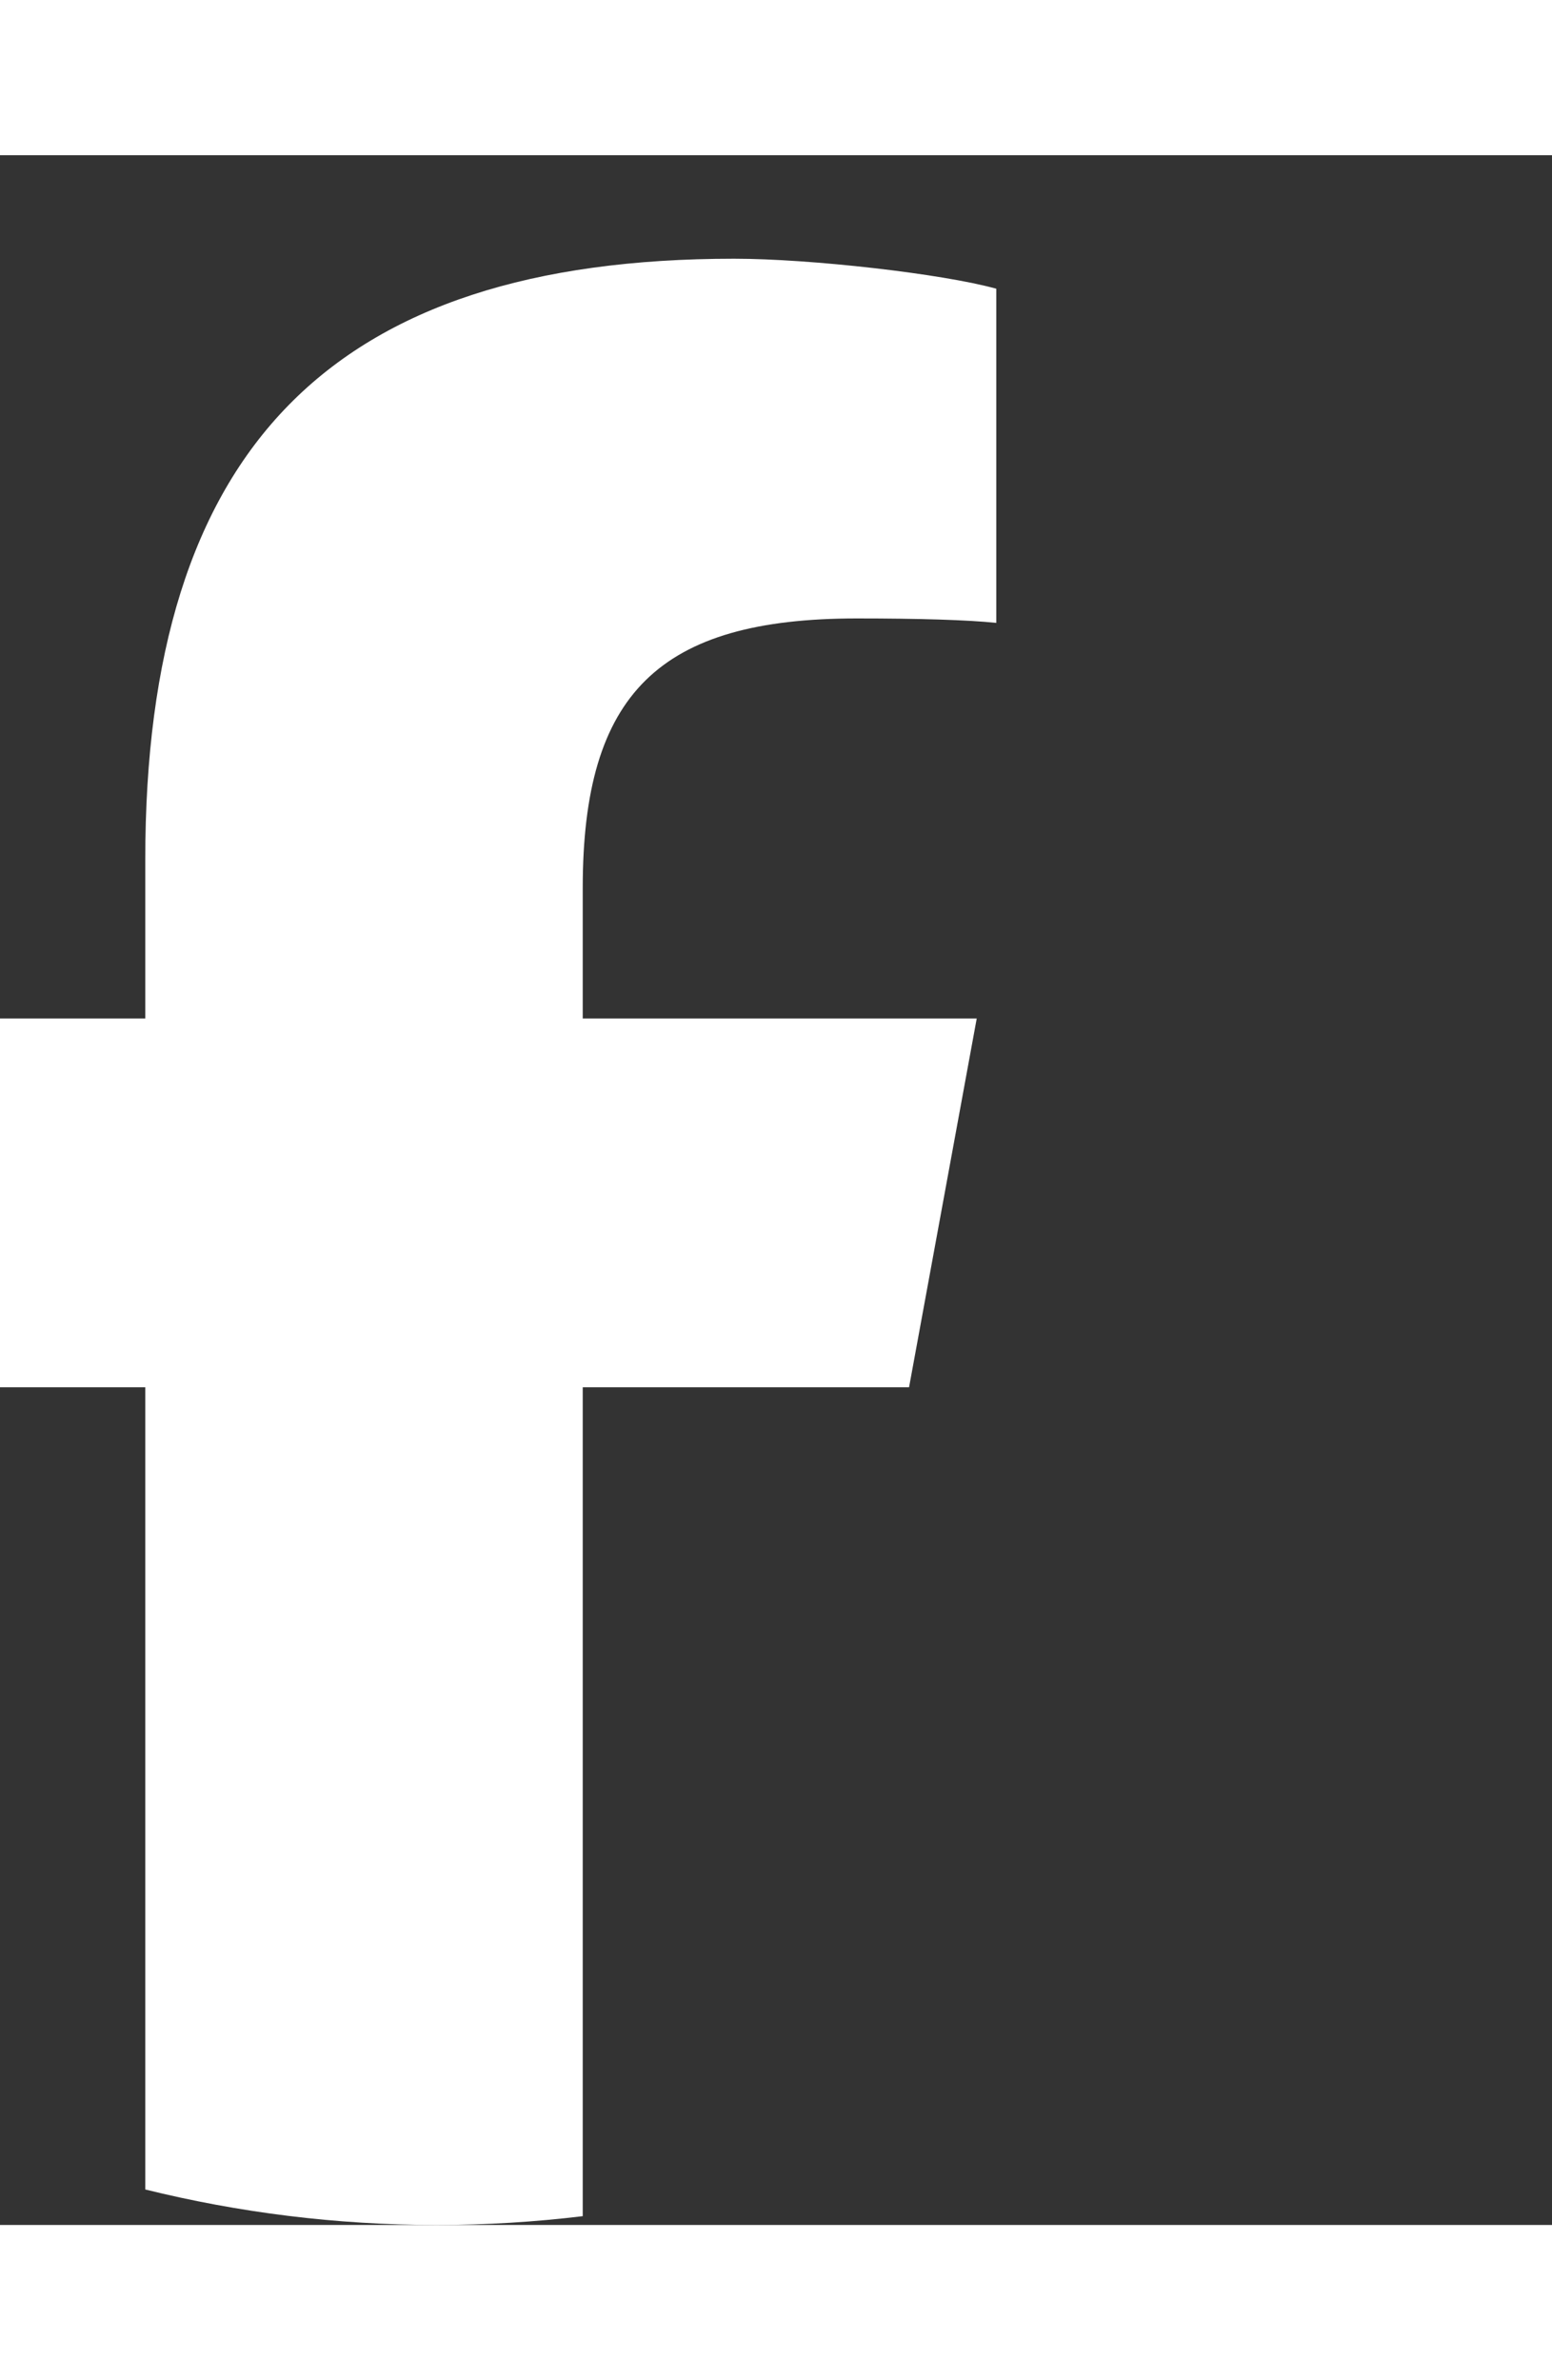 <svg width="15" height="23" viewBox="8 2 15 20" fill="none" xmlns="http://www.w3.org/2000/svg">
<rect x="8" y="2" width="15" height="20" fill="#333333" stroke="none"/>
<path d="M16.786 13.905L17.44 10.342H13.632V9.082C13.632 7.2 14.371 6.476 16.282 6.476C16.876 6.476 17.354 6.49 17.629 6.519V3.29C17.108 3.145 15.834 3 15.095 3C11.2 3 9.404 4.839 9.404 8.807V10.342H7V13.905H9.404V21.657C10.306 21.88 11.249 22 12.22 22C12.698 22 13.169 21.971 13.632 21.915V13.905H16.786Z" fill="white"/>
</svg>
